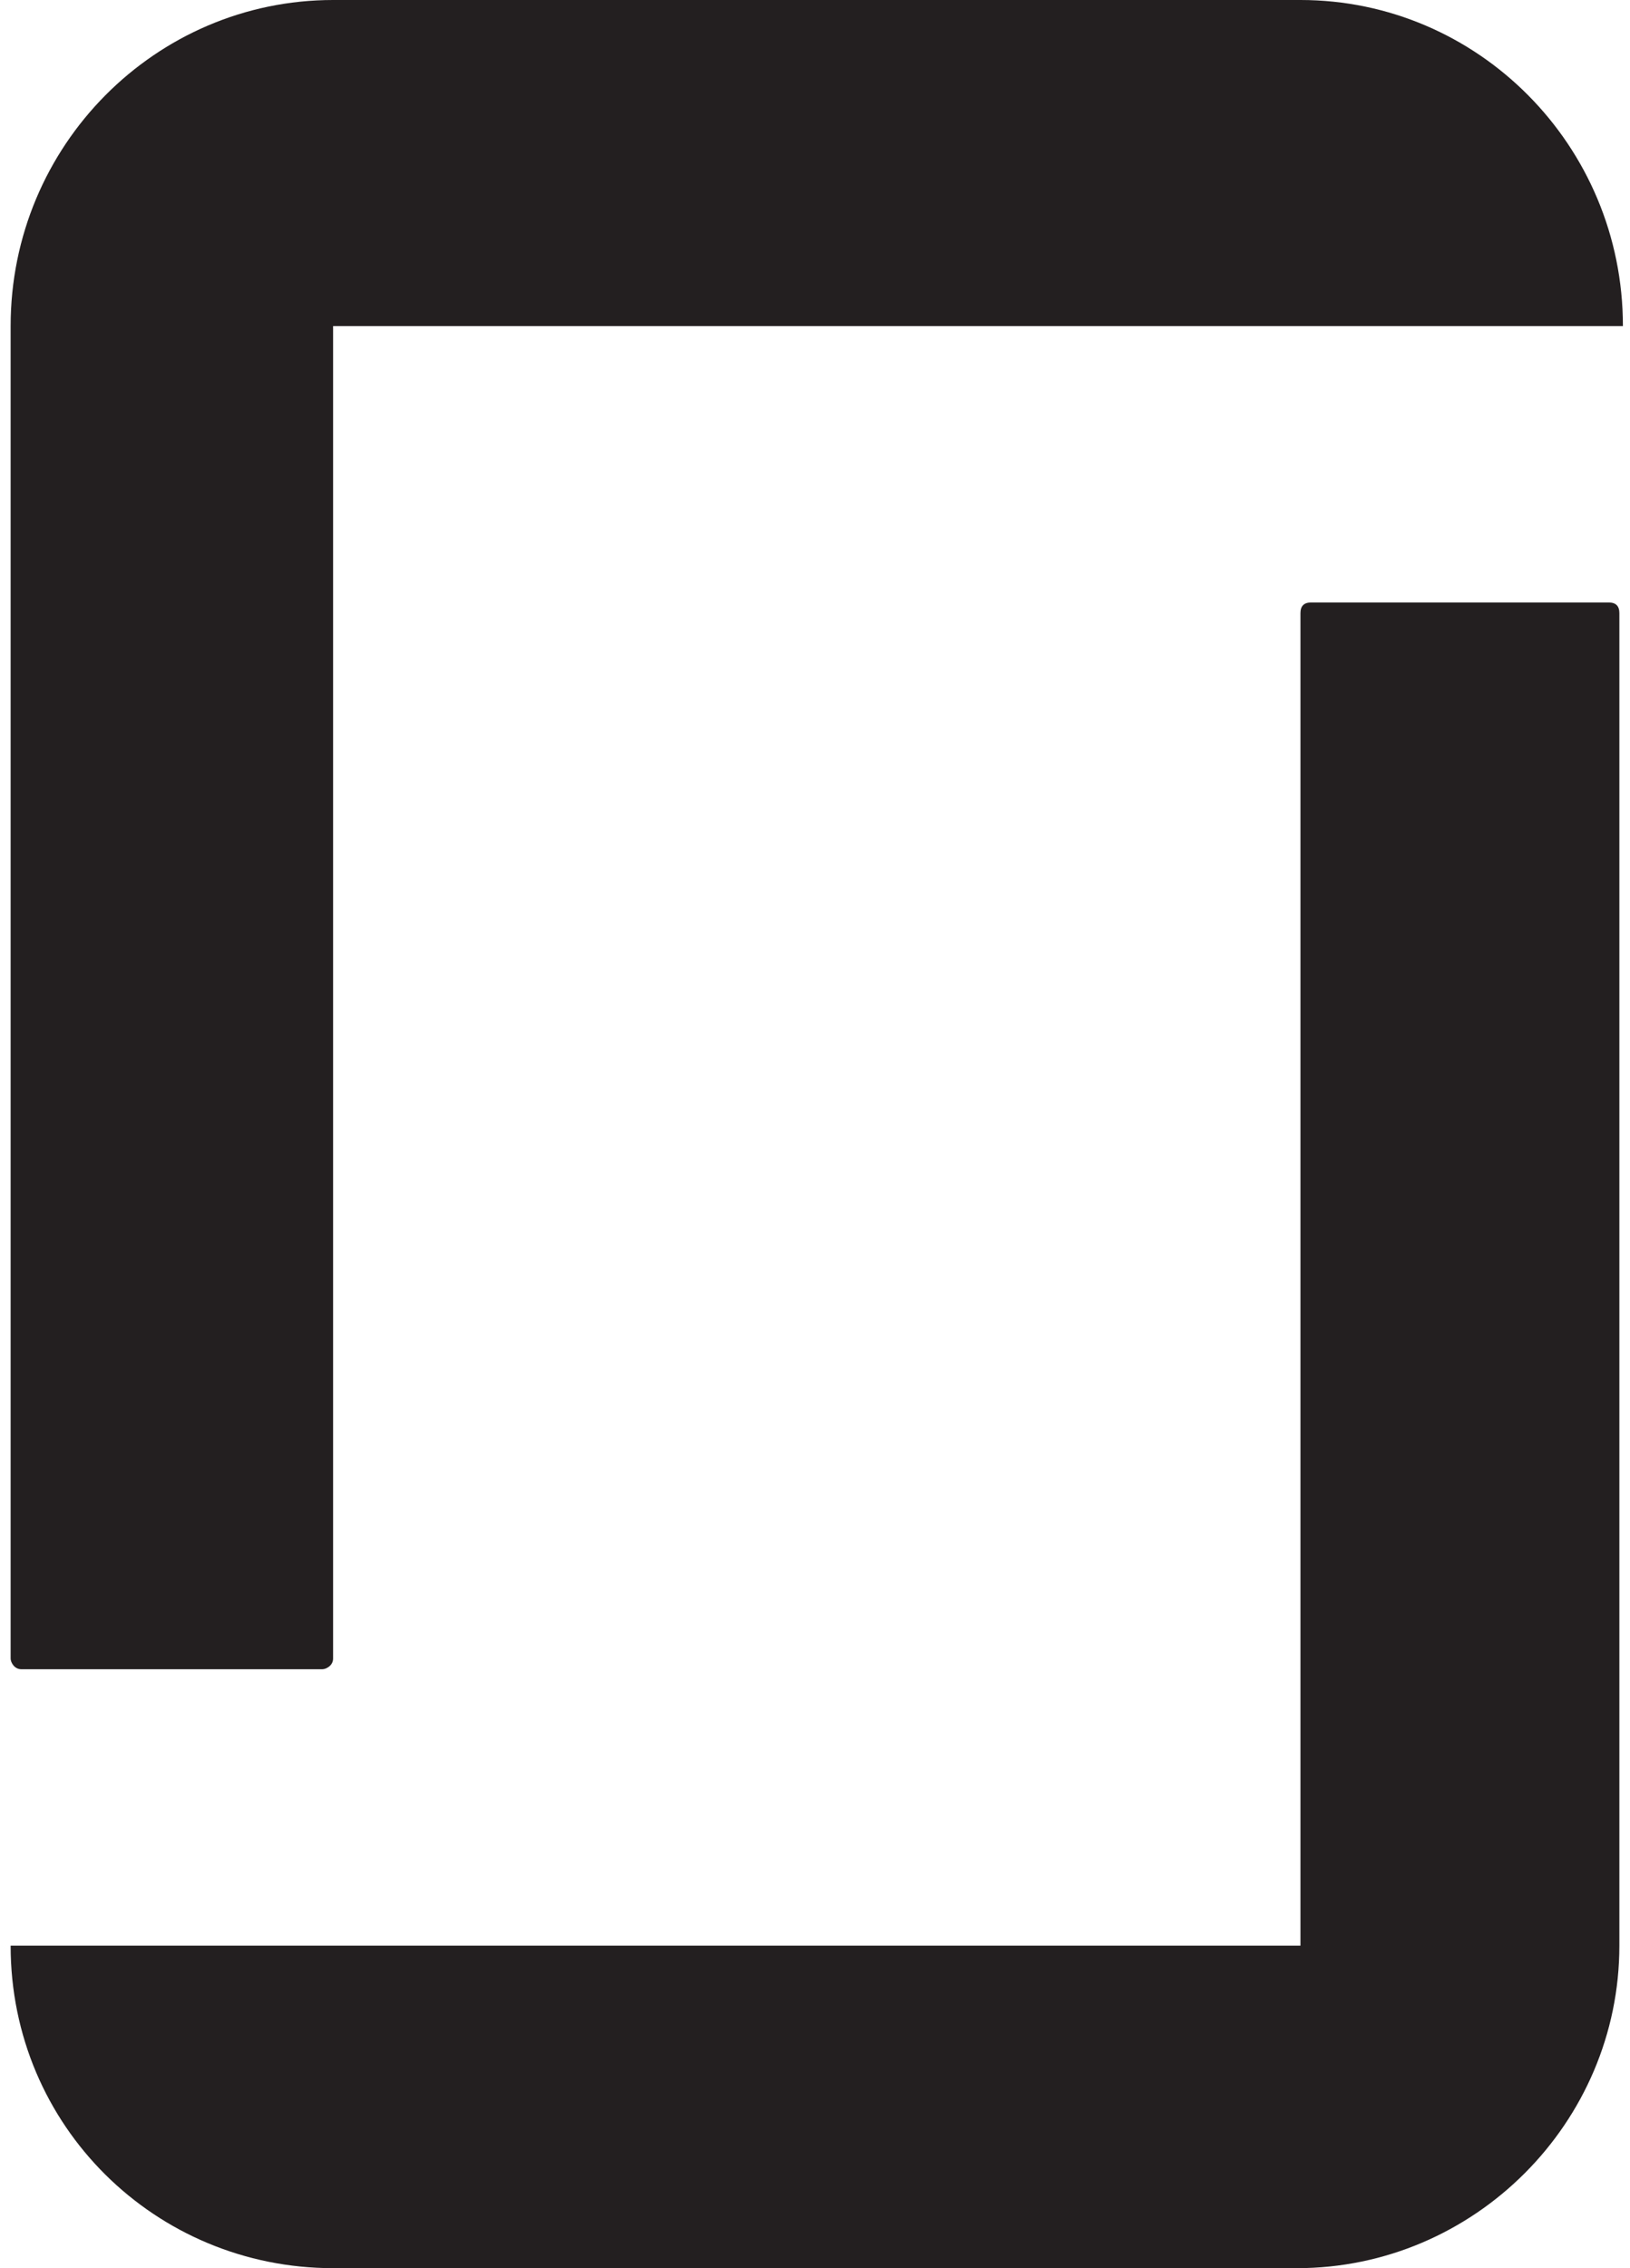 <svg width="23" height="32" viewBox="0 0 23 32" fill="none" xmlns="http://www.w3.org/2000/svg">
<path fill-rule="evenodd" clip-rule="evenodd" d="M18.35 27.45H0.15C0.15 30 2.2 32 4.7 32H18.3C20.8 32 22.85 29.95 22.85 27.45V8.65C22.85 8.55 22.8 8.5 22.7 8.5H18.5C18.4 8.5 18.35 8.55 18.35 8.65V27.45ZM18.35 0C20.85 0 22.9 2.05 22.9 4.6H4.7V23.4C4.7 23.5 4.6 23.55 4.55 23.55H0.3C0.2 23.55 0.15 23.45 0.15 23.4V4.6C0.15 2.05 2.2 0 4.7 0H18.35Z" fill="#231F20"/>
</svg>
